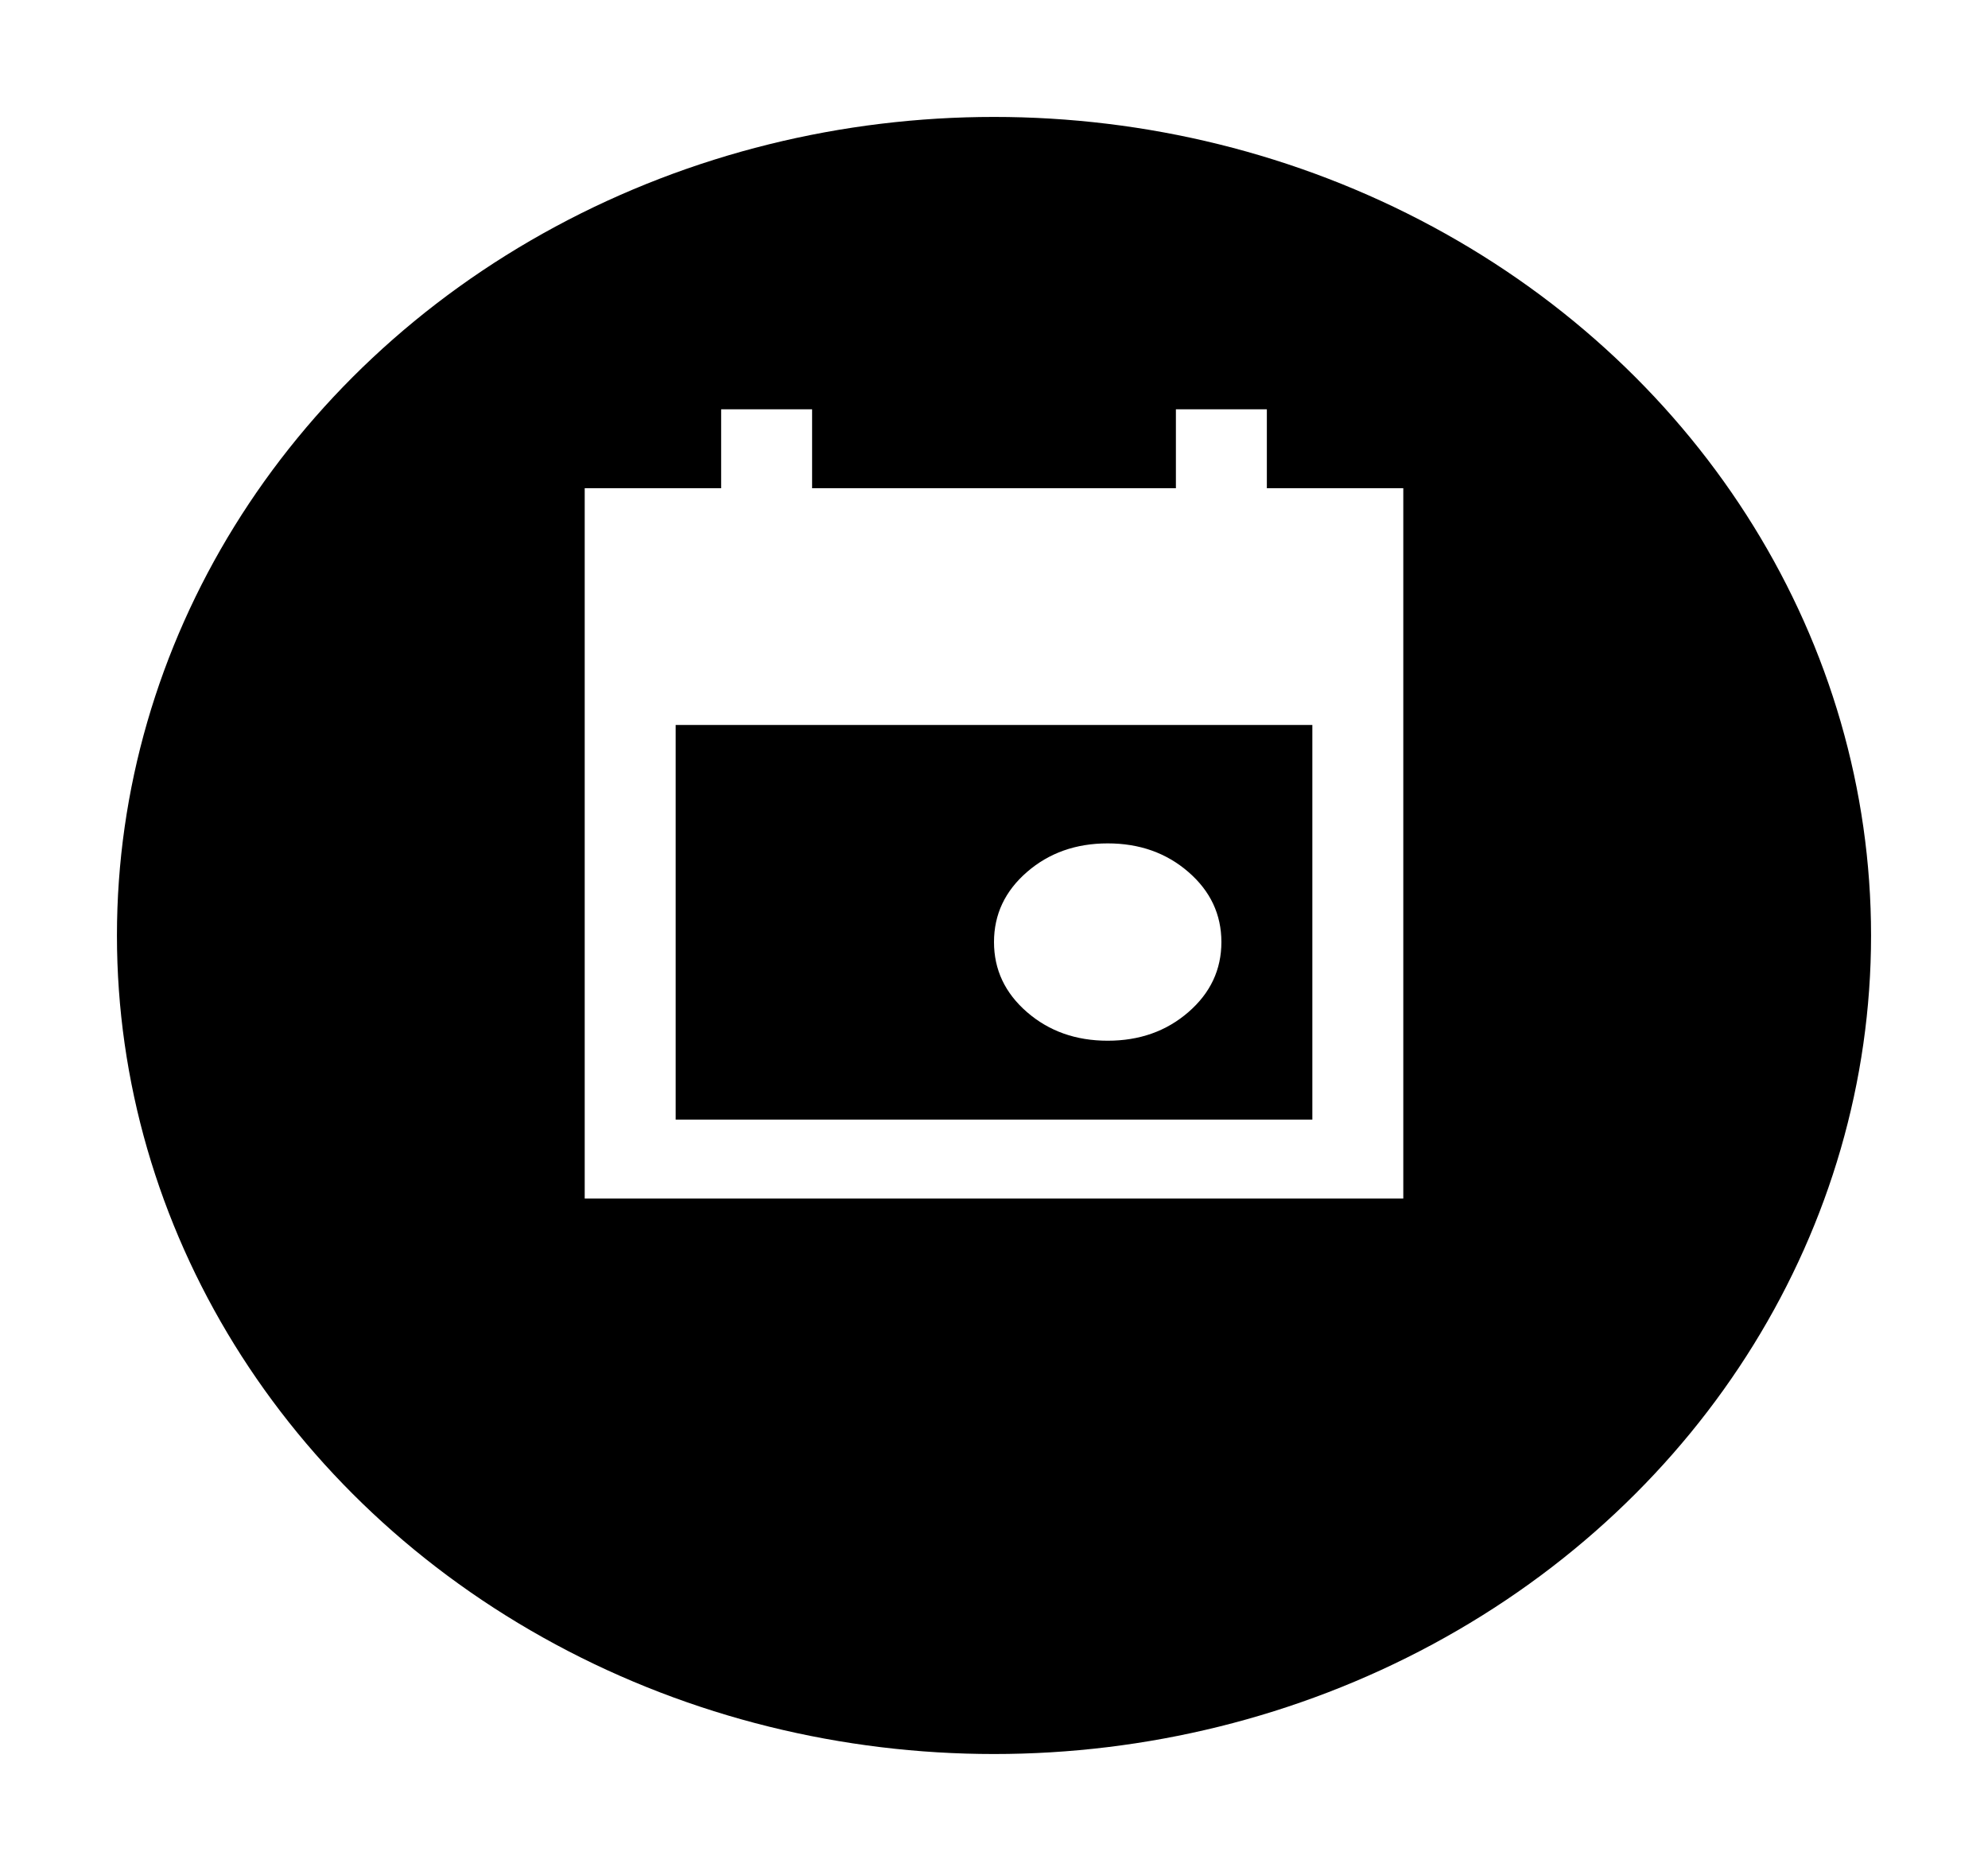 <svg width="68" height="64" viewBox="0 0 68 64" fill="none" xmlns="http://www.w3.org/2000/svg">
<g filter="url(#filter0_d_2109_215)">
<ellipse cx="34" cy="28" rx="30" ry="28" fill="black"/>
</g>
<path d="M37.889 35.6C36.8 35.6 35.88 35.274 35.128 34.621C34.376 33.969 34 33.17 34 32.225C34 31.28 34.376 30.481 35.128 29.829C35.88 29.176 36.8 28.85 37.889 28.85C38.978 28.85 39.898 29.176 40.65 29.829C41.402 30.481 41.778 31.28 41.778 32.225C41.778 33.17 41.402 33.969 40.65 34.621C39.898 35.274 38.978 35.6 37.889 35.6ZM20 41V16.7H24.667V14H27.778V16.7H40.222V14H43.333V16.7H48V41H20ZM23.111 38.3H44.889V24.8H23.111V38.3Z" fill="white"/>
<defs>
<filter id="filter0_d_2109_215" x="0" y="0" width="68" height="64" filterUnits="userSpaceOnUse" color-interpolation-filters="sRGB">
<feFlood flood-opacity="0" result="BackgroundImageFix"/>
<feColorMatrix in="SourceAlpha" type="matrix" values="0 0 0 0 0 0 0 0 0 0 0 0 0 0 0 0 0 0 127 0" result="hardAlpha"/>
<feOffset dy="4"/>
<feGaussianBlur stdDeviation="2"/>
<feComposite in2="hardAlpha" operator="out"/>
<feColorMatrix type="matrix" values="0 0 0 0 0 0 0 0 0 0 0 0 0 0 0 0 0 0 0.25 0"/>
<feBlend mode="normal" in2="BackgroundImageFix" result="effect1_dropShadow_2109_215"/>
<feBlend mode="normal" in="SourceGraphic" in2="effect1_dropShadow_2109_215" result="shape"/>
</filter>
</defs>
</svg>
